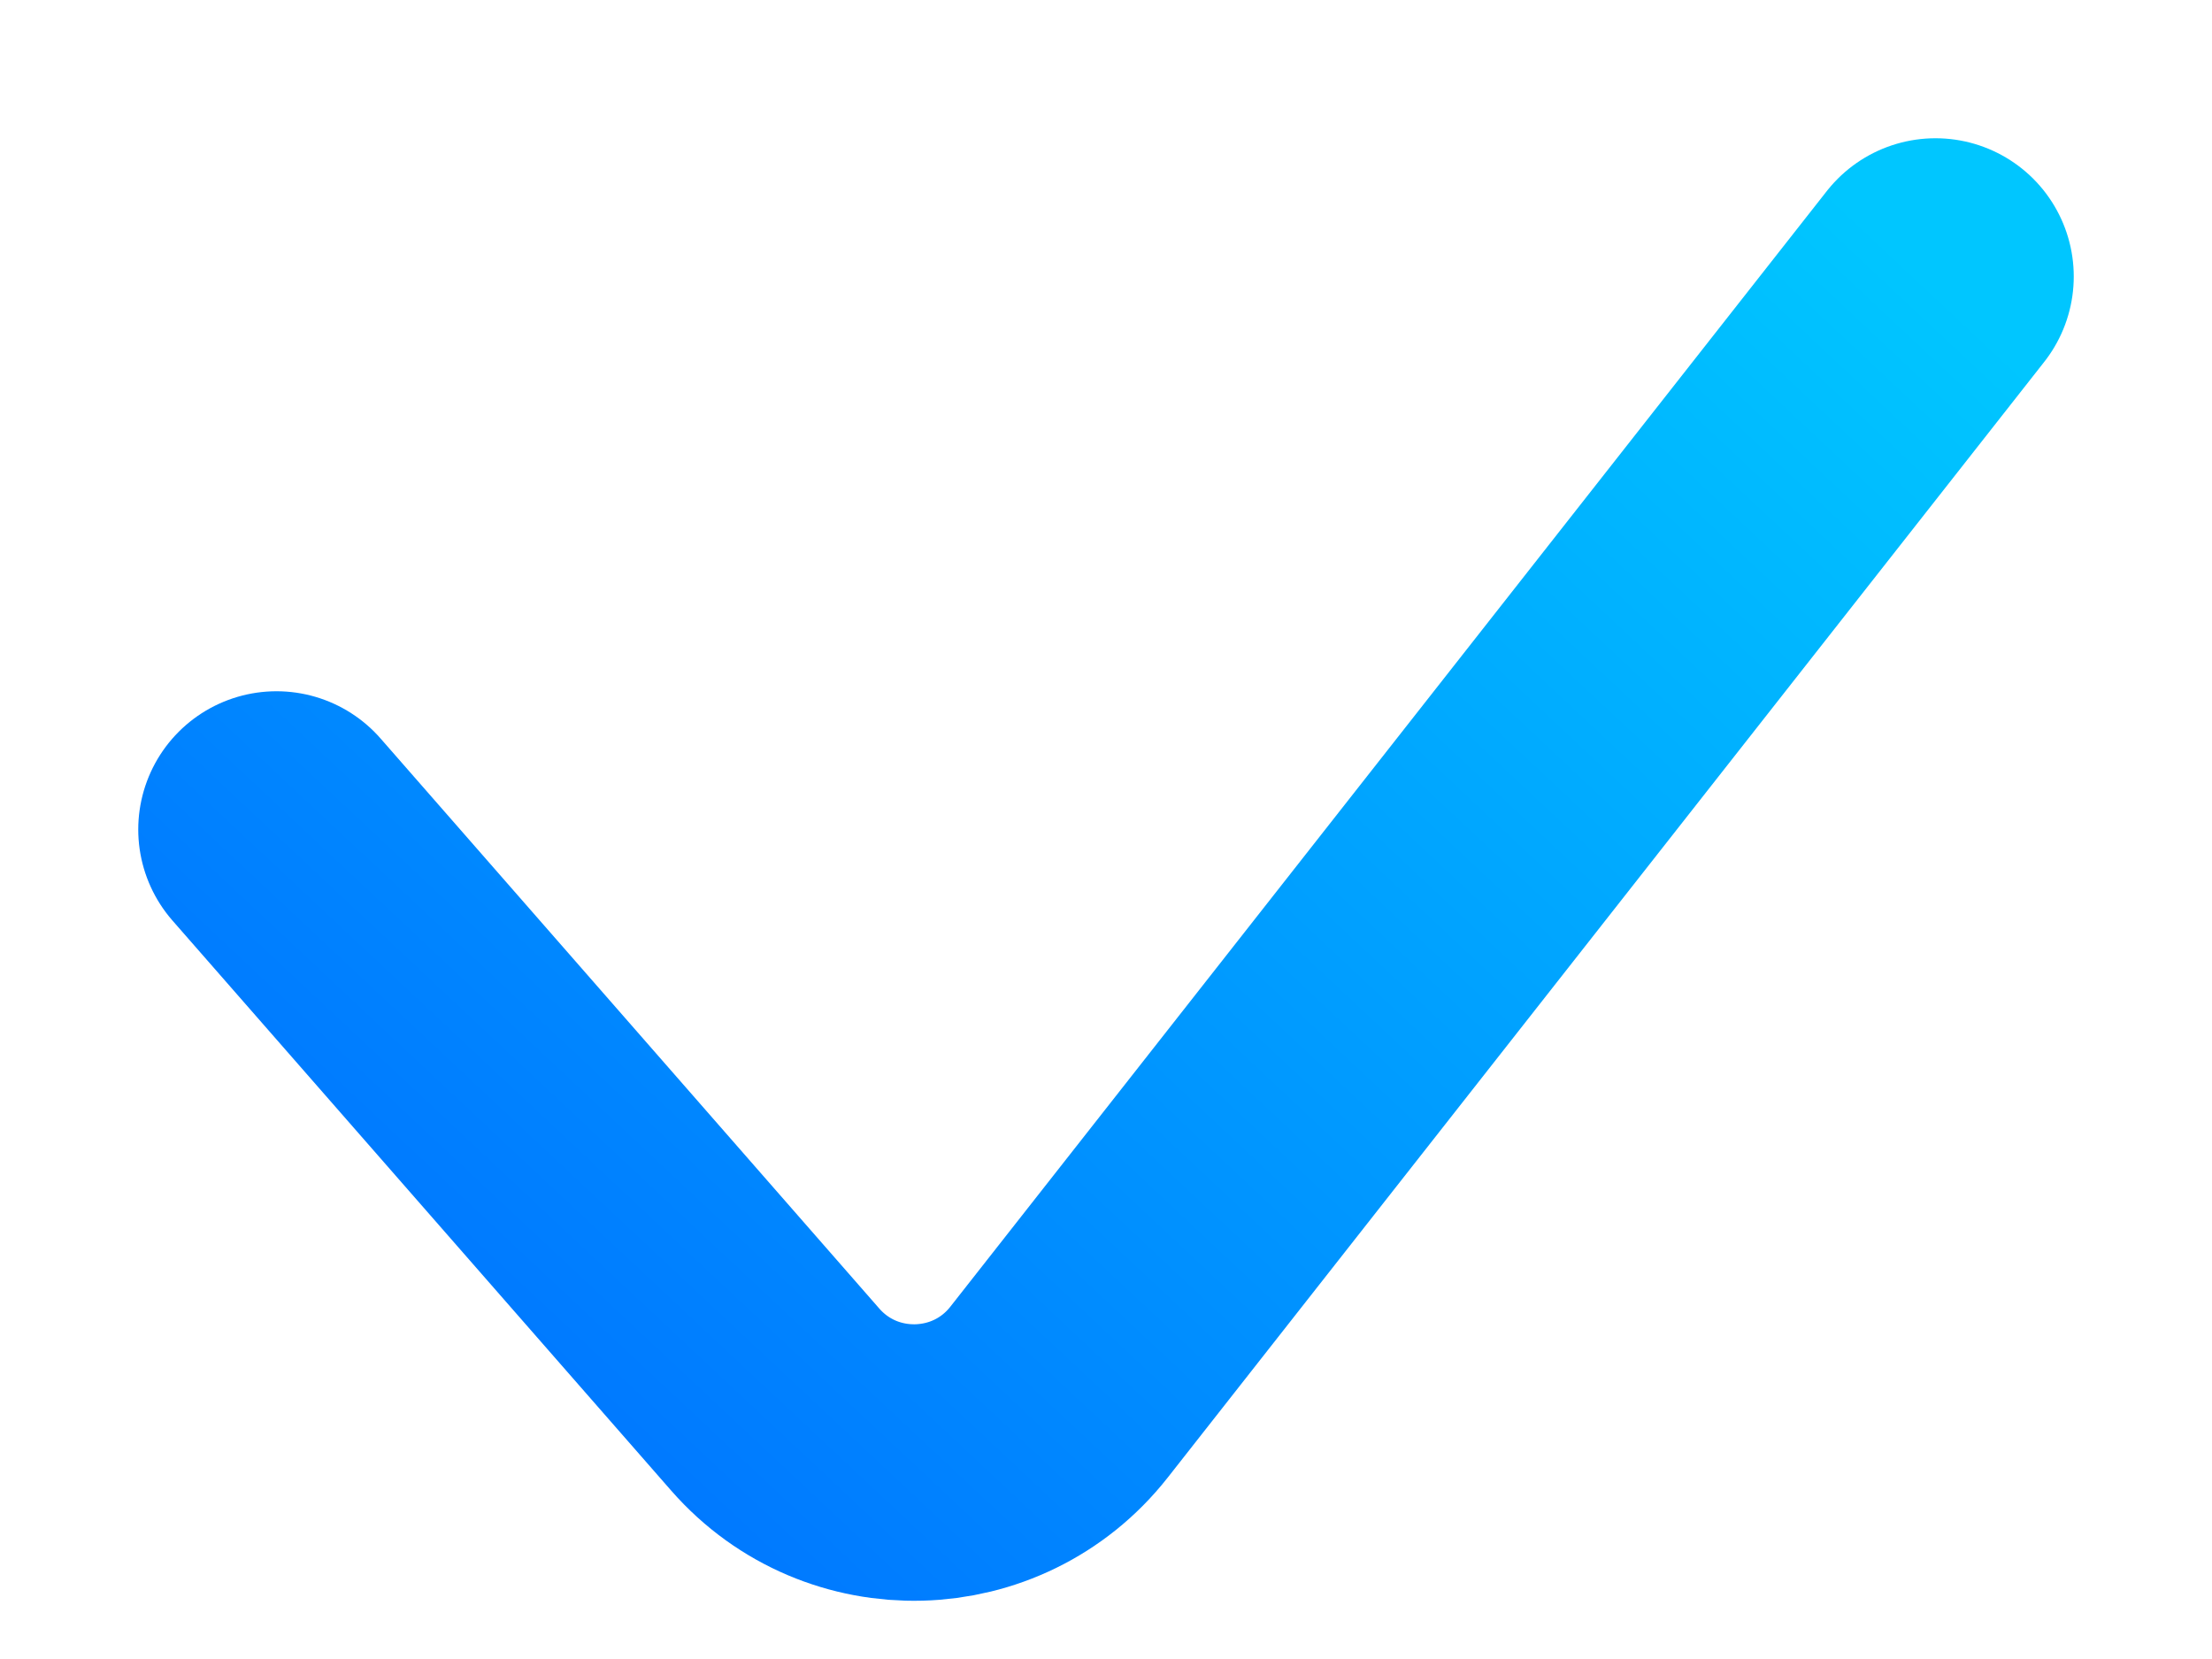 <svg width="8" height="6" viewBox="0 0 8 6" fill="none" xmlns="http://www.w3.org/2000/svg">
<path d="M1 3L2.804 5.062C3.079 5.376 3.572 5.363 3.83 5.035L7 1" stroke="url(#paint0_linear_1524_10005)" stroke-linecap="round" stroke-linejoin="round"/>
<defs>
<linearGradient id="paint0_linear_1524_10005" x1="6.982" y1="1" x2="2.244" y2="6.056" gradientUnits="userSpaceOnUse">
<stop stop-color="#00C6FF"/>
<stop offset="1" stop-color="#0072FF"/>
</linearGradient>
</defs>
</svg>
